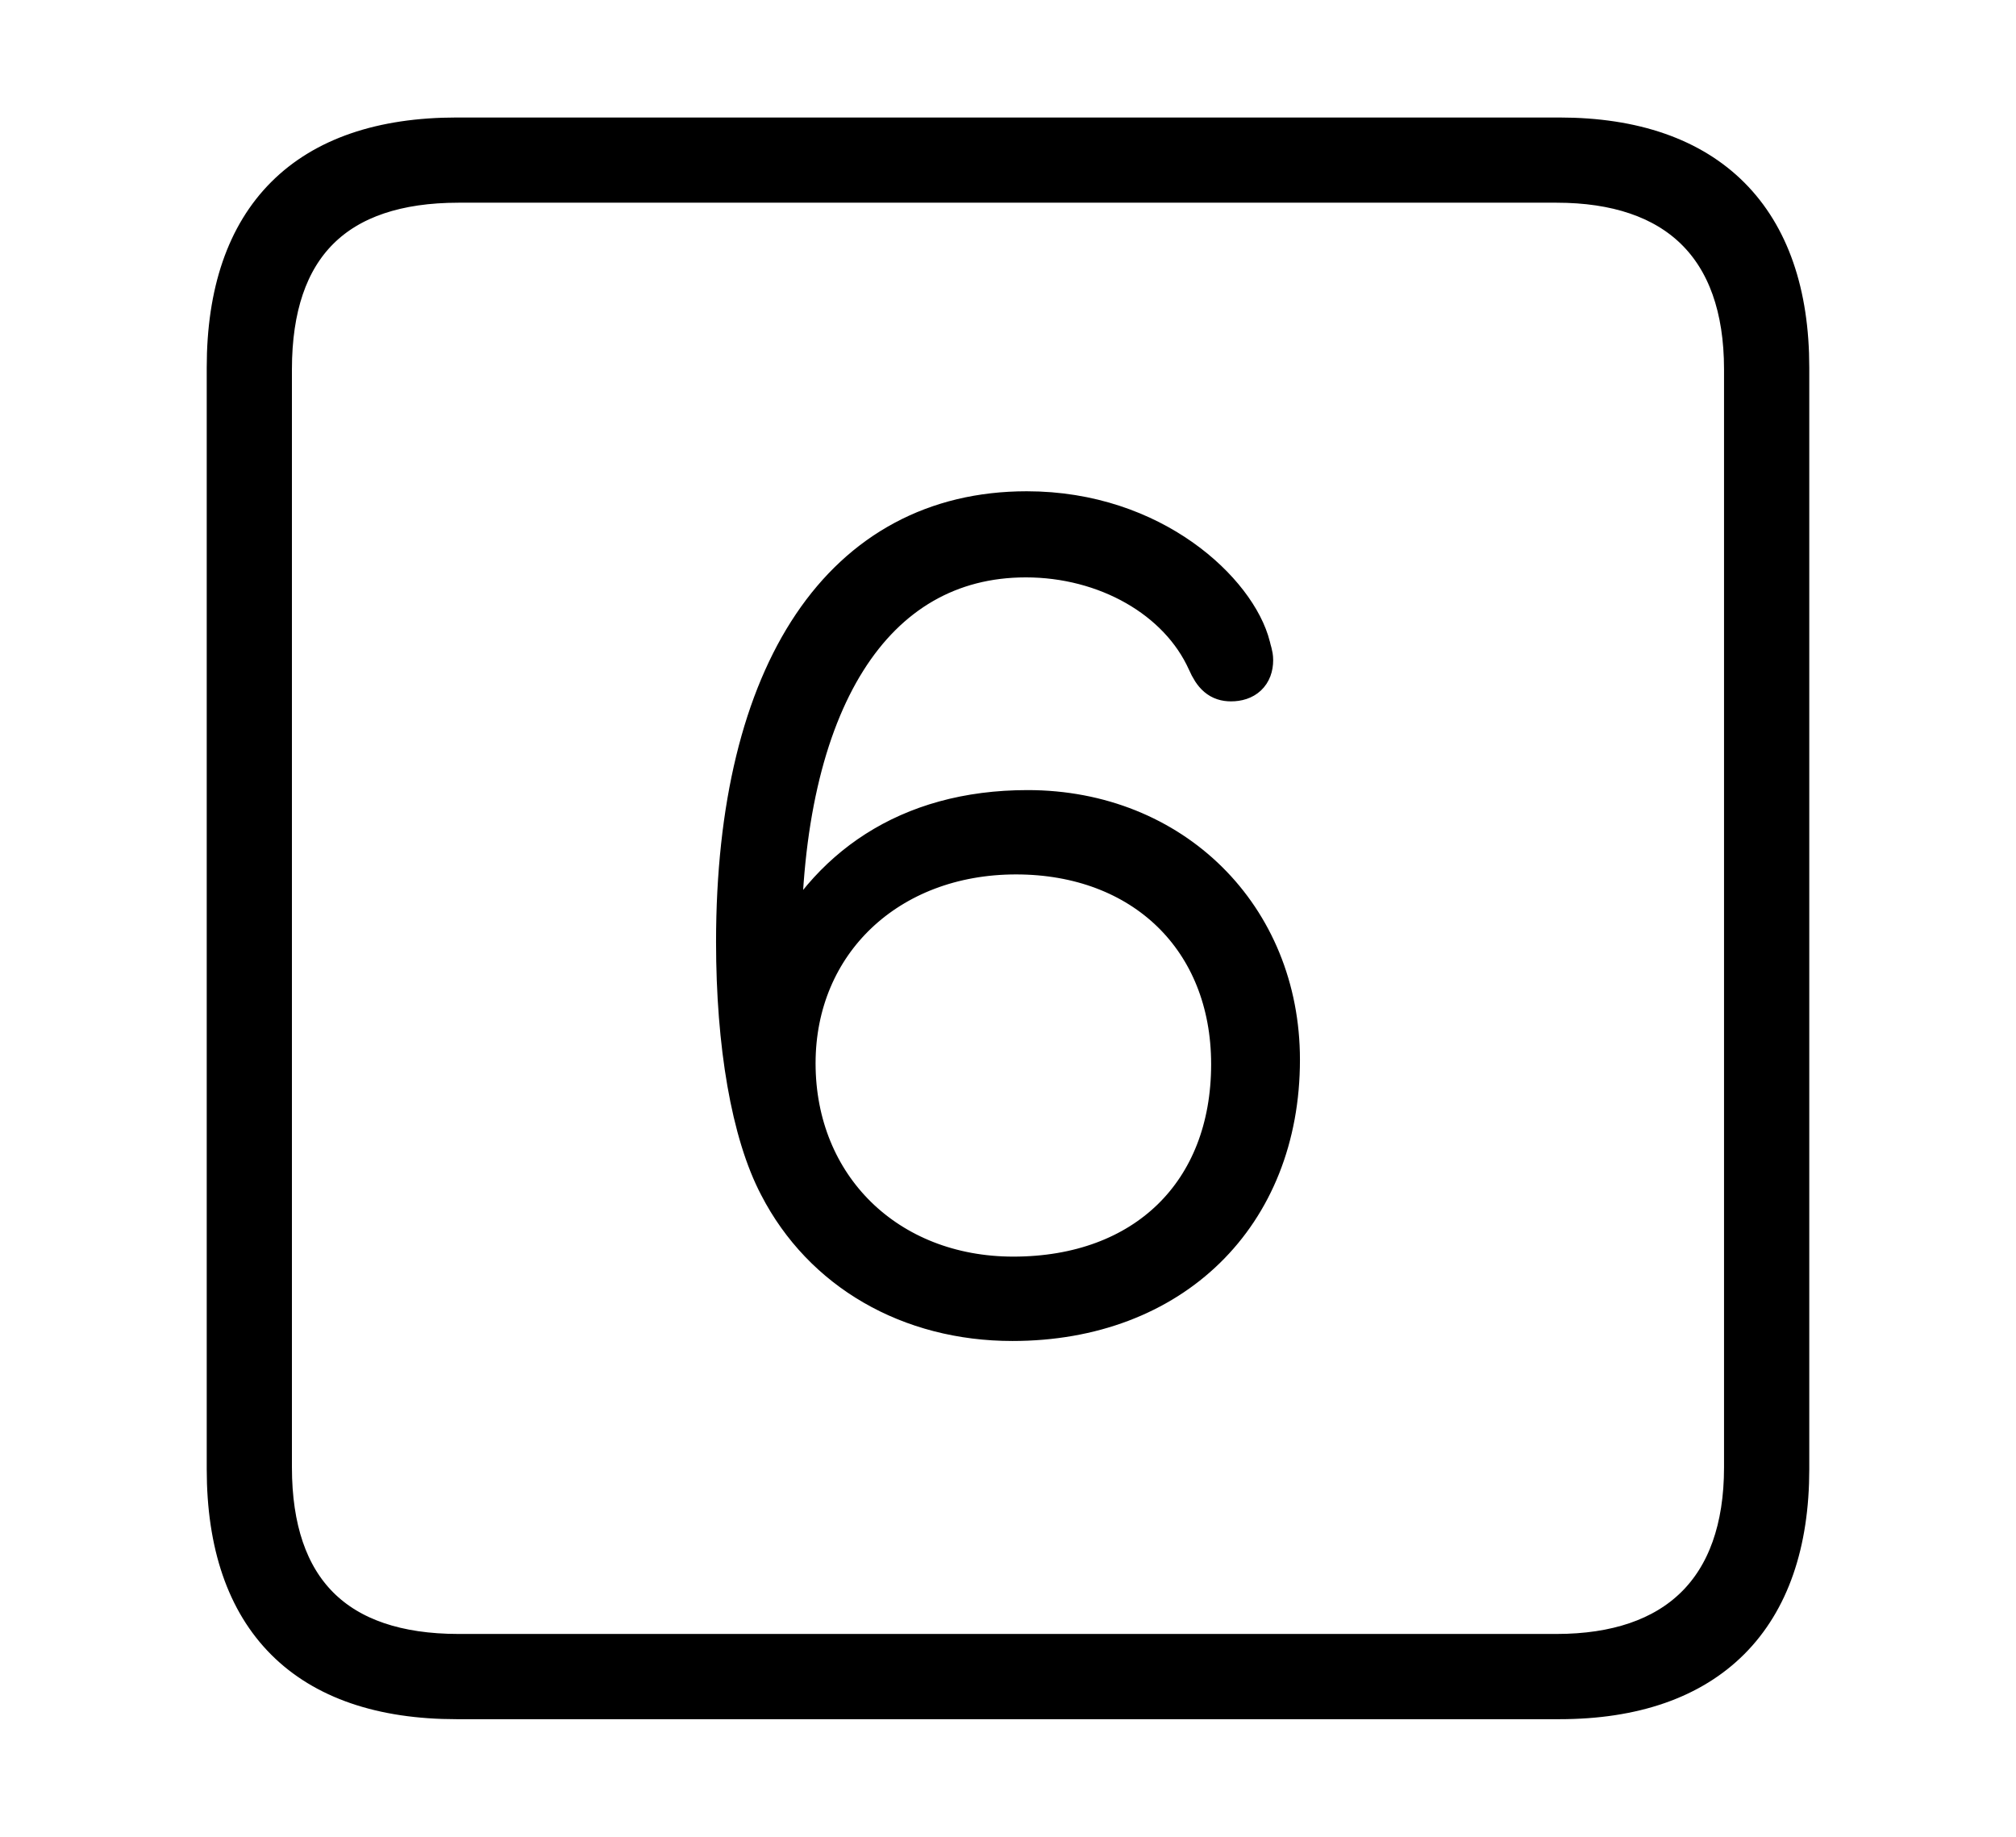 <svg width='48.555px' height='44.236px' direction='ltr' xmlns='http://www.w3.org/2000/svg' version='1.1'>
<g fill-rule='nonzero' transform='scale(1,-1) translate(0,-44.236)'>
<path fill='black' stroke='black' fill-opacity='1.0' stroke-width='1.0' d='
    M 11.0,3.33
    L 37.555,3.33
    C 41.143,3.33 43.076,5.285 43.076,8.852
    L 43.076,35.385
    C 43.076,38.951 41.143,40.906 37.555,40.906
    L 11.0,40.906
    C 7.391,40.906 5.479,38.994 5.479,35.385
    L 5.479,8.852
    C 5.479,5.242 7.391,3.33 11.0,3.33
    Z
    M 11.043,4.383
    C 8.078,4.383 6.531,5.93 6.531,8.895
    L 6.531,35.342
    C 6.531,38.328 8.078,39.854 11.043,39.854
    L 37.49,39.854
    C 40.369,39.854 42.023,38.328 42.023,35.342
    L 42.023,8.895
    C 42.023,5.93 40.369,4.383 37.49,4.383
    Z
    M 24.385,12.439
    C 28.209,12.439 30.809,14.975 30.809,18.713
    C 30.809,22.15 28.23,24.707 24.75,24.707
    C 21.85,24.707 19.916,23.289 18.885,21.141
    L 18.799,21.141
    L 18.799,21.398
    C 18.799,27.35 21.012,30.83 24.707,30.83
    C 26.641,30.83 28.402,29.842 29.09,28.316
    C 29.24,27.973 29.391,27.844 29.648,27.844
    C 29.971,27.844 30.164,28.016 30.164,28.338
    C 30.164,28.467 30.121,28.553 30.1,28.66
    C 29.777,29.949 27.779,31.904 24.729,31.904
    C 20.324,31.904 17.746,28.059 17.746,21.549
    C 17.746,19.078 18.111,16.951 18.777,15.684
    C 19.83,13.643 21.914,12.439 24.385,12.439
    Z
    M 24.406,13.471
    C 21.355,13.471 19.143,15.641 19.143,18.627
    C 19.143,21.549 21.377,23.676 24.471,23.676
    C 27.543,23.676 29.67,21.635 29.67,18.605
    C 29.67,15.49 27.586,13.471 24.406,13.471
    Z
' />
</g>
</svg>